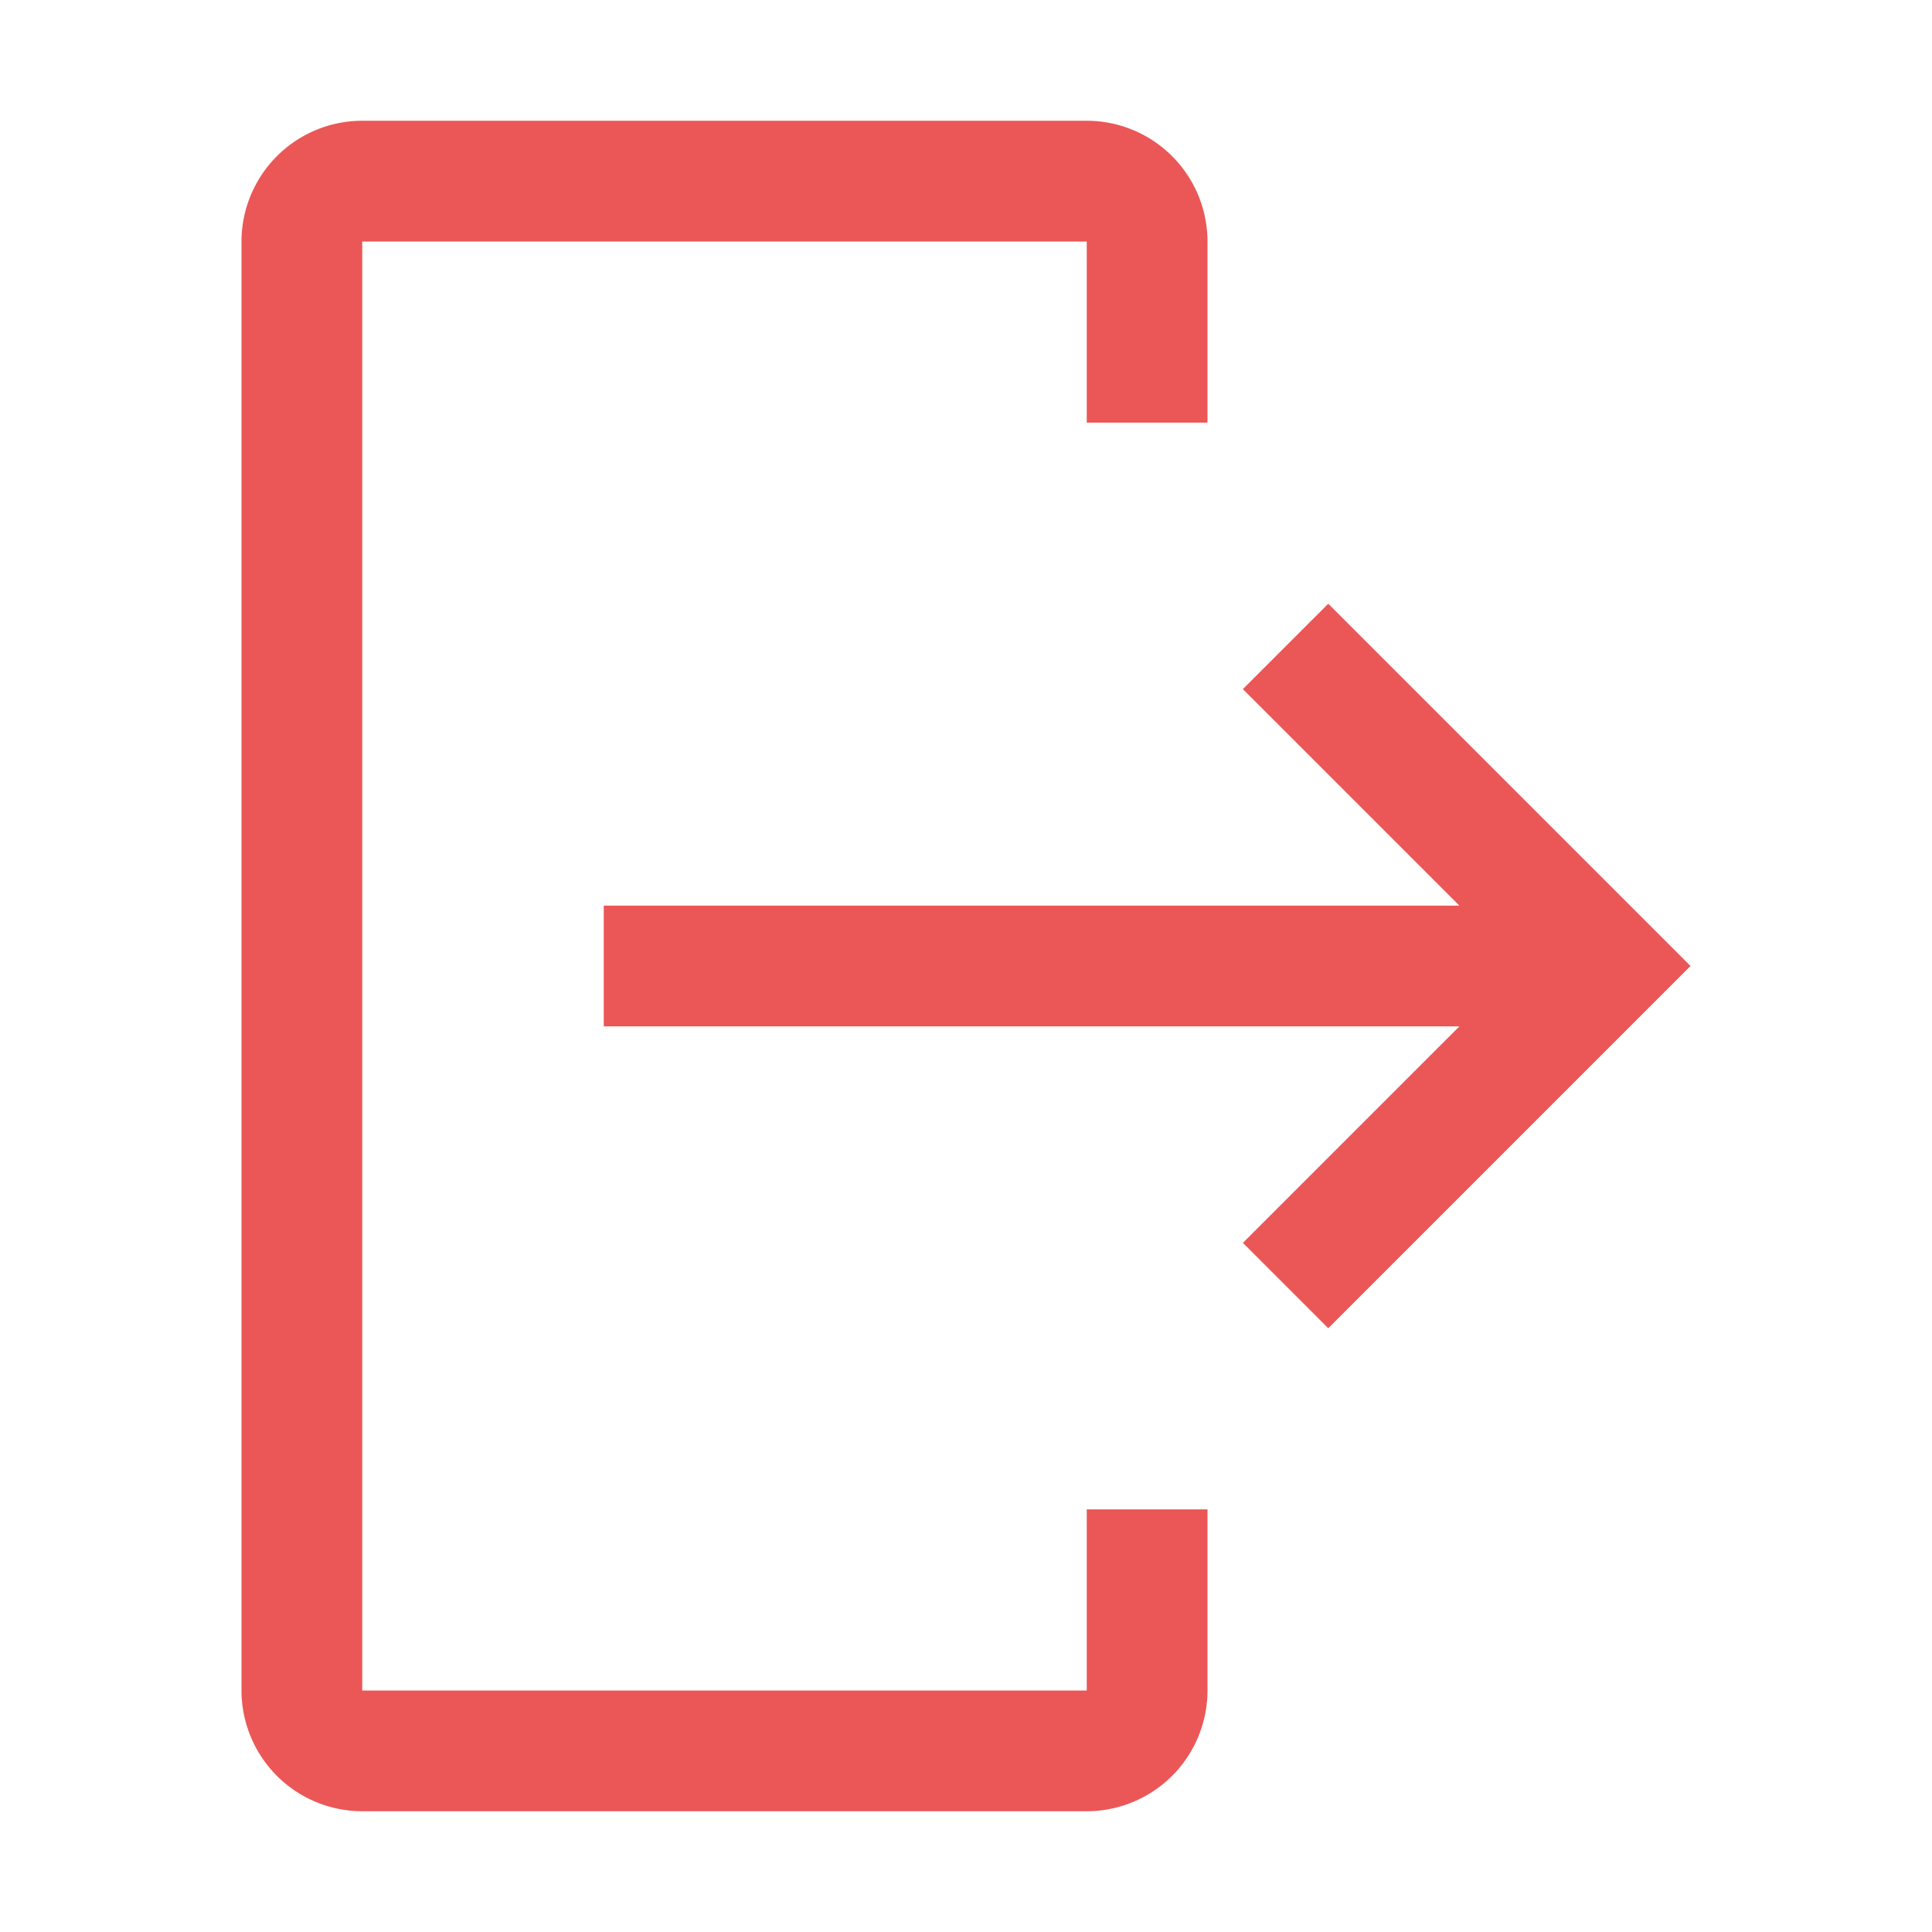 <svg width="17px" height="17px" fill="#eb5757" viewBox="0 0 32 32" id="icon" xmlns="http://www.w3.org/2000/svg">
    <defs><style>.cls-1{fill:none;}</style></defs>
    <path d="M6,30H18a2.002,2.002,0,0,0,2-2V25H18v3H6V4H18V7h2V4a2.002,2.002,0,0,0-2-2H6A2.002,2.002,0,0,0,4,4V28A2.002,2.002,0,0,0,6,30Z"/><polygon points="20.586 20.586 24.172 17 10 17 10 15 24.172 15 20.586 11.414 22 10 28 16 22 22 20.586 20.586"/>
    <rect id="_Transparent_Rectangle_" data-name="&lt;Transparent Rectangle&gt;" class="cls-1" width="17" height="17"/>
</svg>
